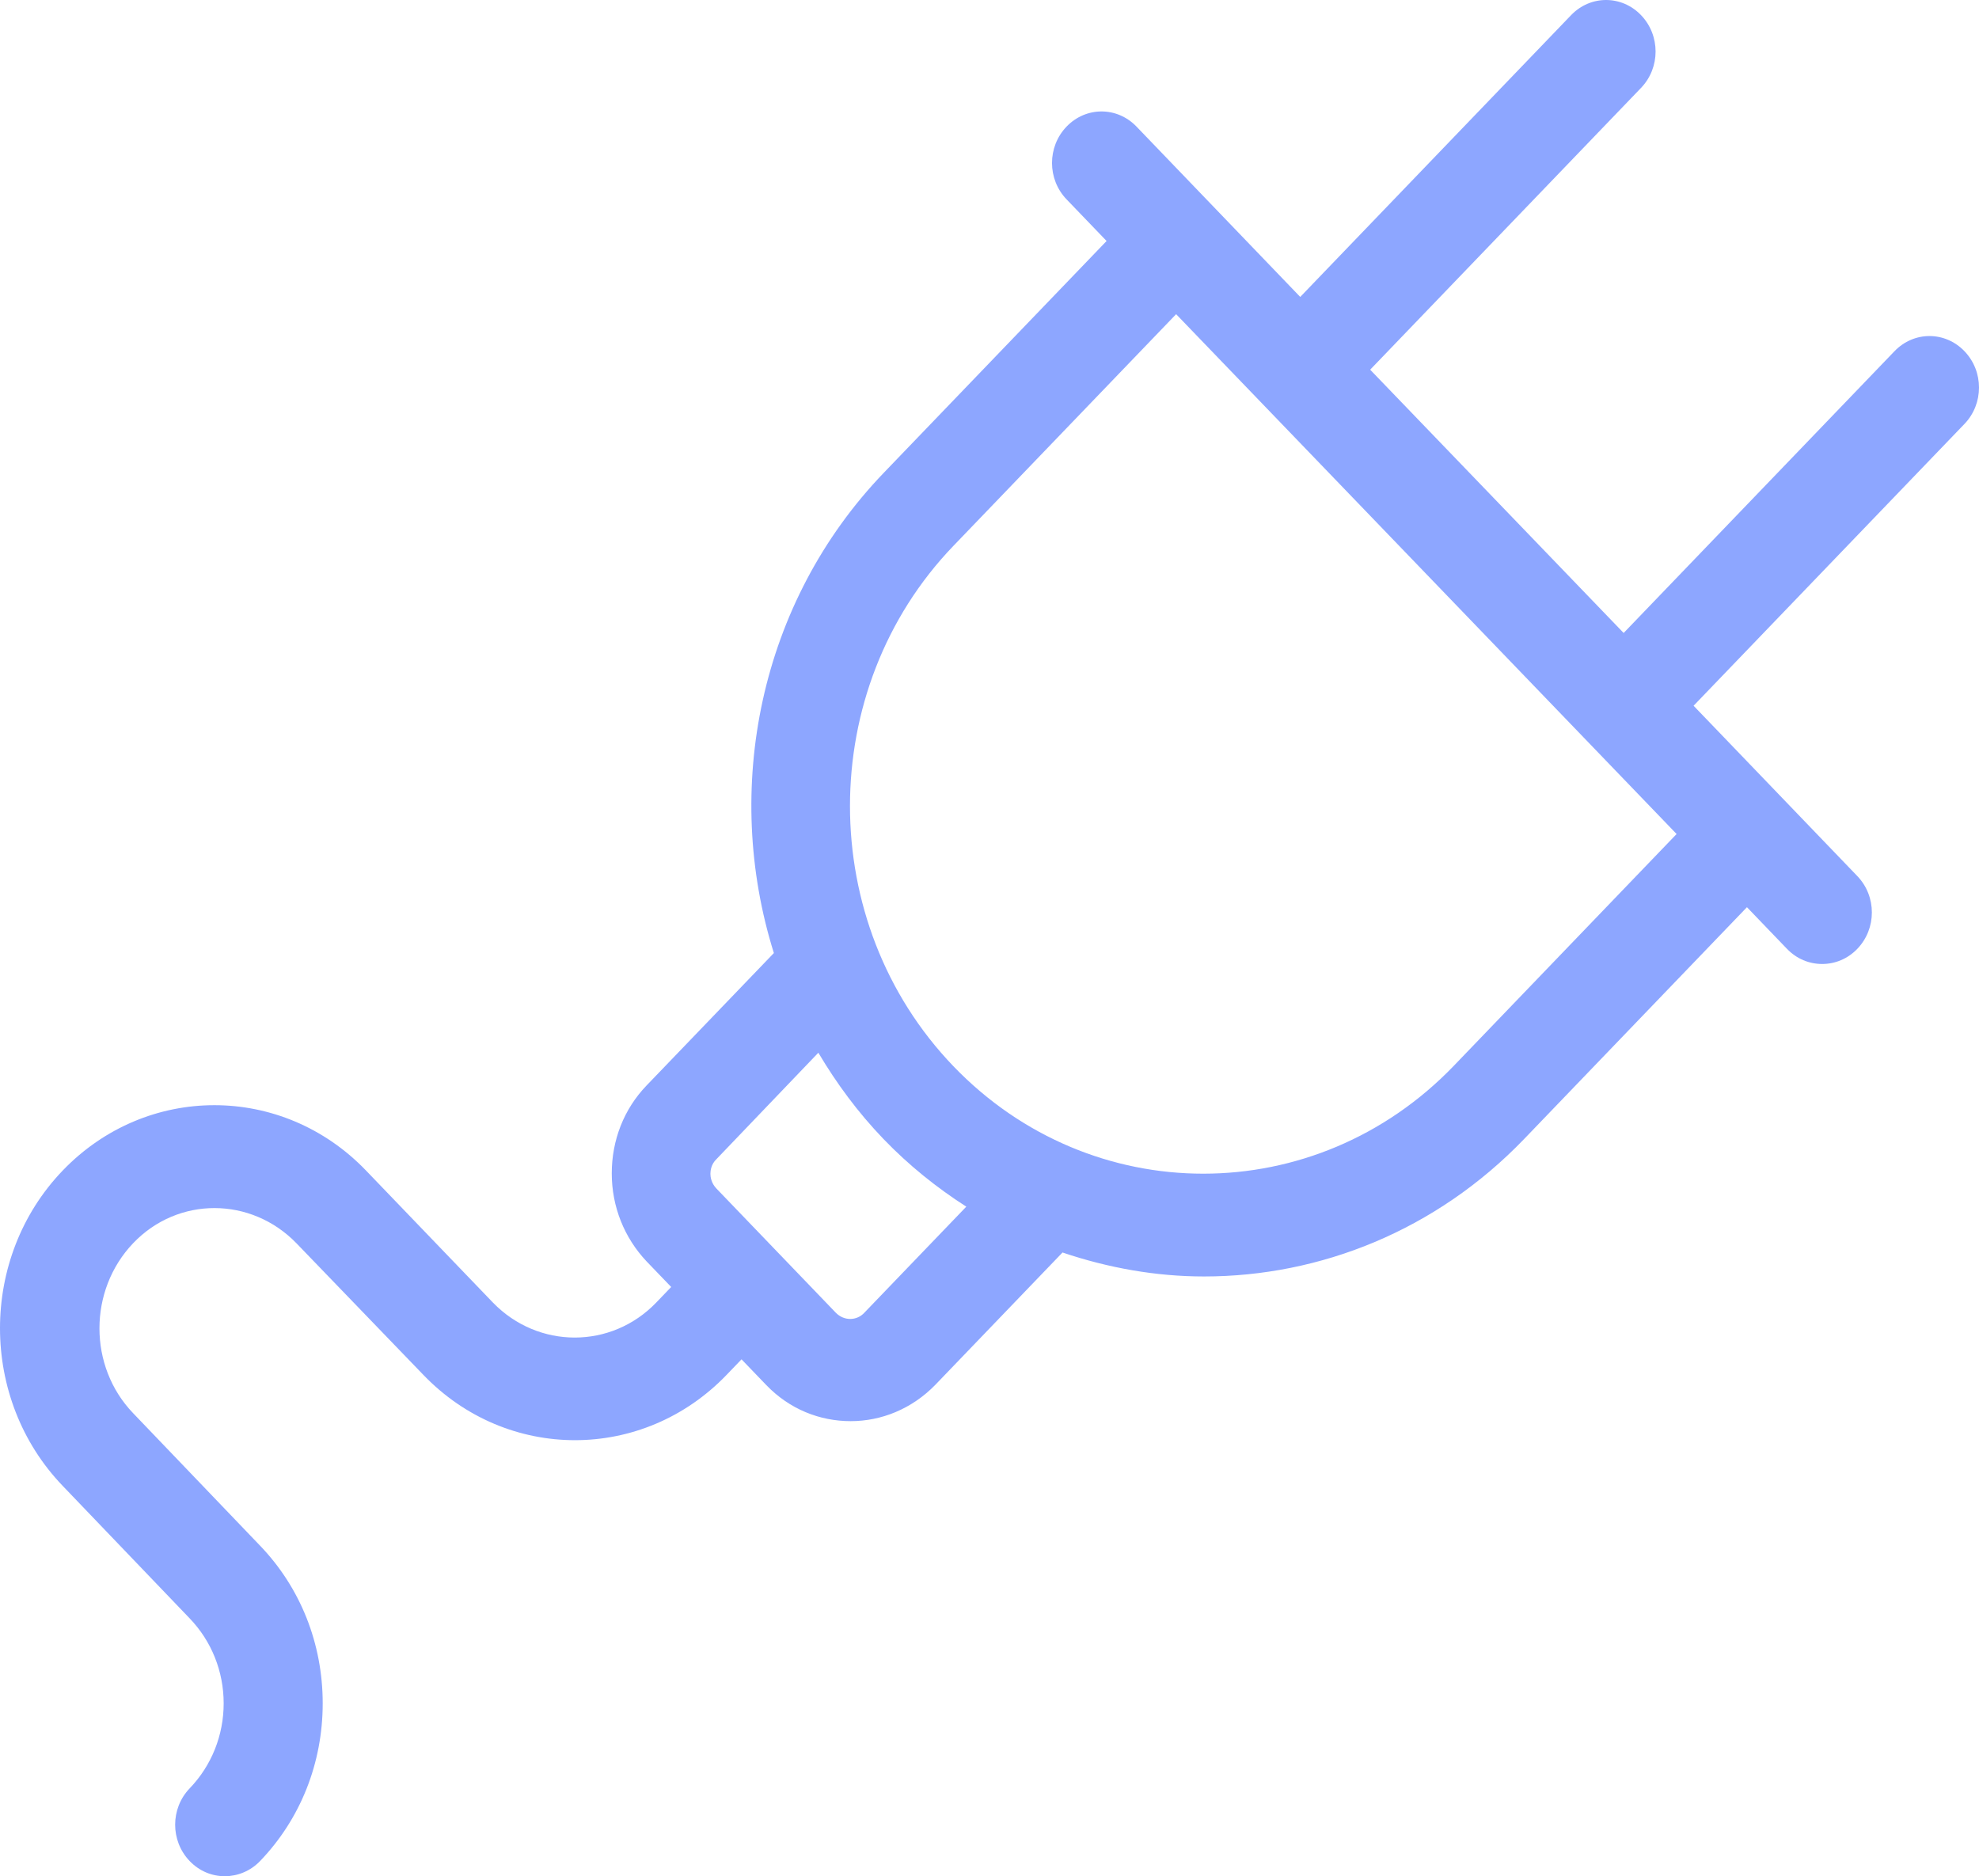<svg width="212" height="201" viewBox="0 0 212 201" fill="none" xmlns="http://www.w3.org/2000/svg">
<path d="M82.901 102.1L69.259 116.293C66.834 118.816 65.535 122.15 65.535 125.709C65.535 129.269 66.877 132.603 69.259 135.126L71.901 137.875L70.299 139.542C65.492 144.543 57.653 144.543 52.802 139.542L39.204 125.394C30.239 116.067 15.688 116.067 6.723 125.394C-2.241 134.721 -2.241 149.86 6.723 159.187L20.322 173.38C22.66 175.813 23.96 179.057 23.96 182.482C23.96 185.906 22.66 189.15 20.322 191.583C18.243 193.746 18.243 197.215 20.322 199.378C21.361 200.459 22.704 201 24.09 201C25.432 201 26.818 200.459 27.857 199.378C32.188 194.872 34.57 188.88 34.57 182.482C34.57 176.083 32.188 170.091 27.857 165.585L14.259 151.392C9.452 146.391 9.452 138.235 14.259 133.189C19.066 128.143 26.905 128.188 31.755 133.189L45.354 147.292C54.318 156.619 68.869 156.619 77.834 147.292L79.436 145.625L82.078 148.373C84.59 150.987 87.838 152.248 91.129 152.248C94.421 152.248 97.669 150.941 100.181 148.373L113.822 134.18C118.759 135.847 123.87 136.748 128.98 136.748C141.409 136.748 153.838 131.837 163.279 122.015L187.142 97.188L191.429 101.649C192.468 102.73 193.811 103.271 195.197 103.271C196.583 103.271 197.925 102.73 198.965 101.649C201.043 99.486 201.043 96.017 198.965 93.854L181.425 75.606L210.441 45.418C212.52 43.255 212.52 39.785 210.441 37.623C208.362 35.46 205.028 35.46 202.949 37.623L173.933 67.811L146.779 39.605L175.795 9.417C177.874 7.254 177.874 3.785 175.795 1.622C173.716 -0.541 170.382 -0.541 168.303 1.622L139.287 31.81L121.748 13.562C119.669 11.399 116.334 11.399 114.255 13.562C112.177 15.725 112.177 19.194 114.255 21.357L118.543 25.818L94.681 50.644C81.299 64.567 77.401 84.572 82.901 102.1ZM102.129 114.22C87.362 98.855 87.362 73.849 102.129 58.484L125.992 33.658L179.606 89.348L155.744 114.175C140.933 129.584 116.897 129.584 102.129 114.22ZM87.665 112.778C89.614 116.067 91.909 119.176 94.637 122.015C97.366 124.853 100.354 127.241 103.515 129.269L92.602 140.623C91.779 141.525 90.393 141.525 89.527 140.623L76.751 127.332C76.188 126.746 76.102 126.07 76.102 125.755C76.102 125.394 76.188 124.718 76.751 124.178L87.665 112.778Z" fill="#8DA6FF"/>
</svg>
